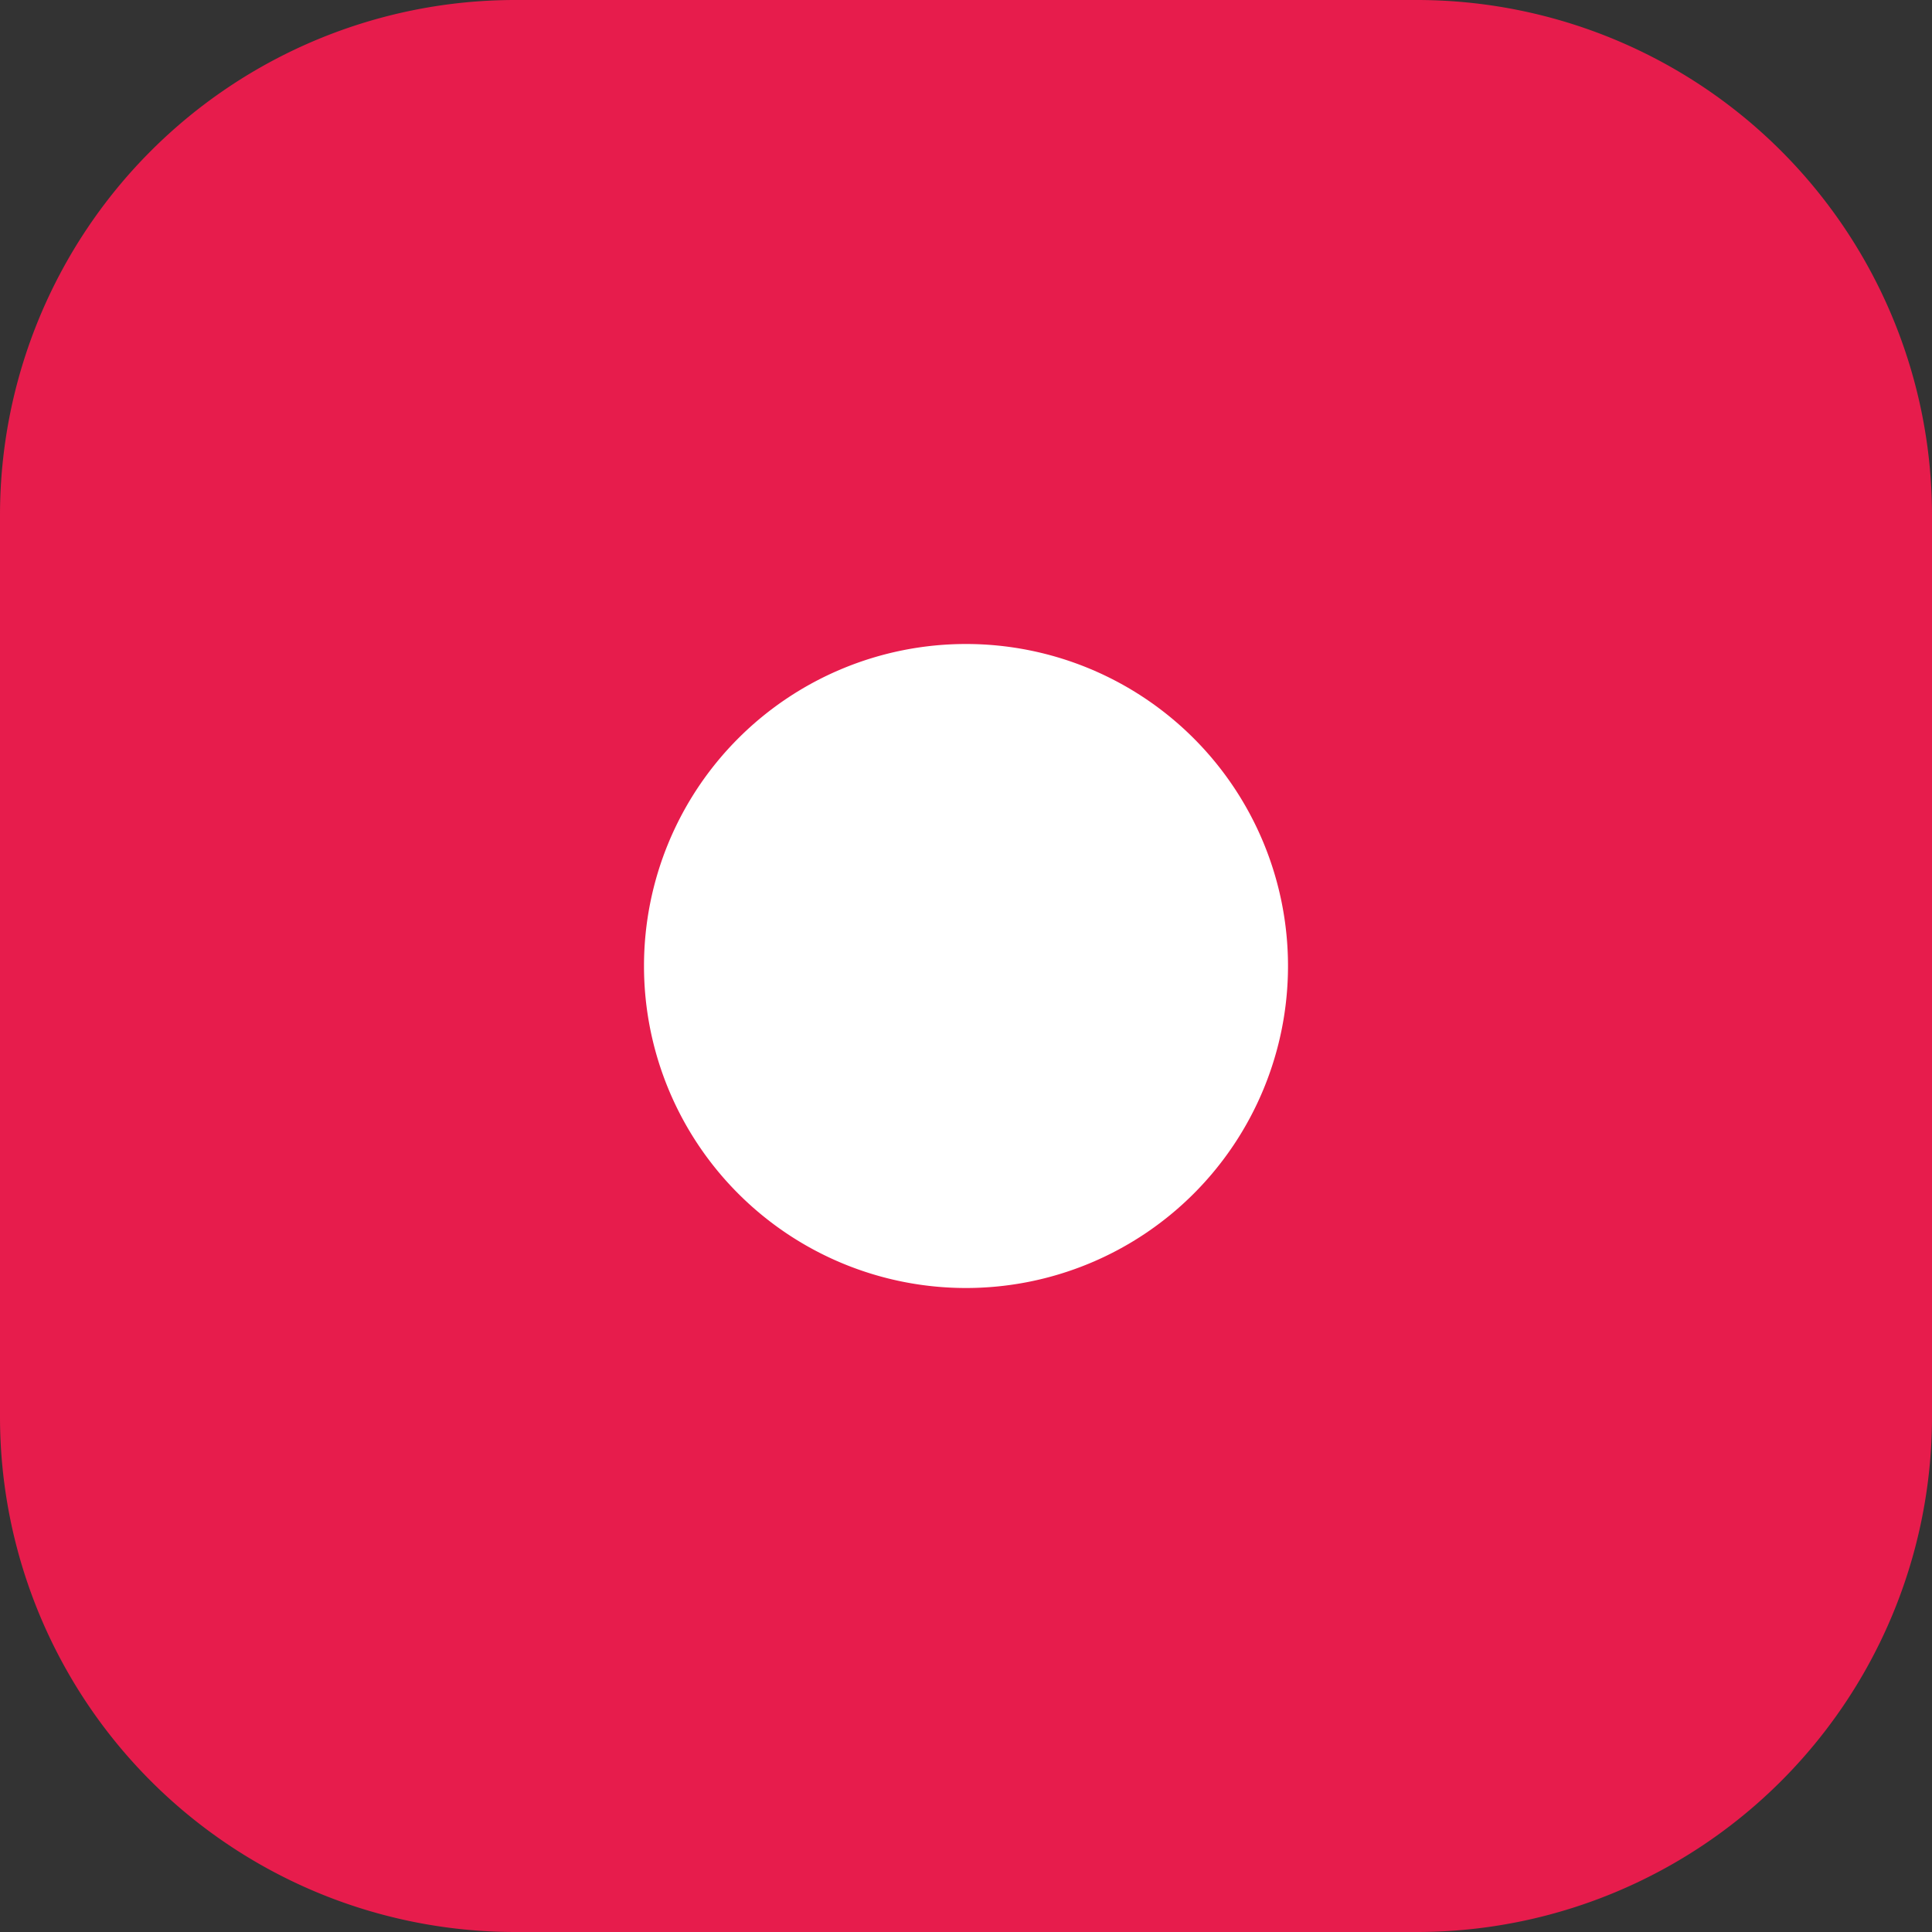 <svg xmlns="http://www.w3.org/2000/svg" width="15" height="15" viewBox="0 0 15 15"><rect x="0" y="0" width="15" height="15" fill="#333333" stroke="none"/><g><g><g><path fill="#e71c4c" d="M4 15a4 4 0 0 1-4-4V4a4 4 0 0 1 4-4h7a4 4 0 0 1 4 4v7a4 4 0 0 1-4 4z"/></g><g><g/><g/><g><path fill="#fff" d="M5 7.5a2.5 2.5 0 1 1 5 0 2.5 2.5 0 0 1-5 0z"/></g></g></g></g></svg>